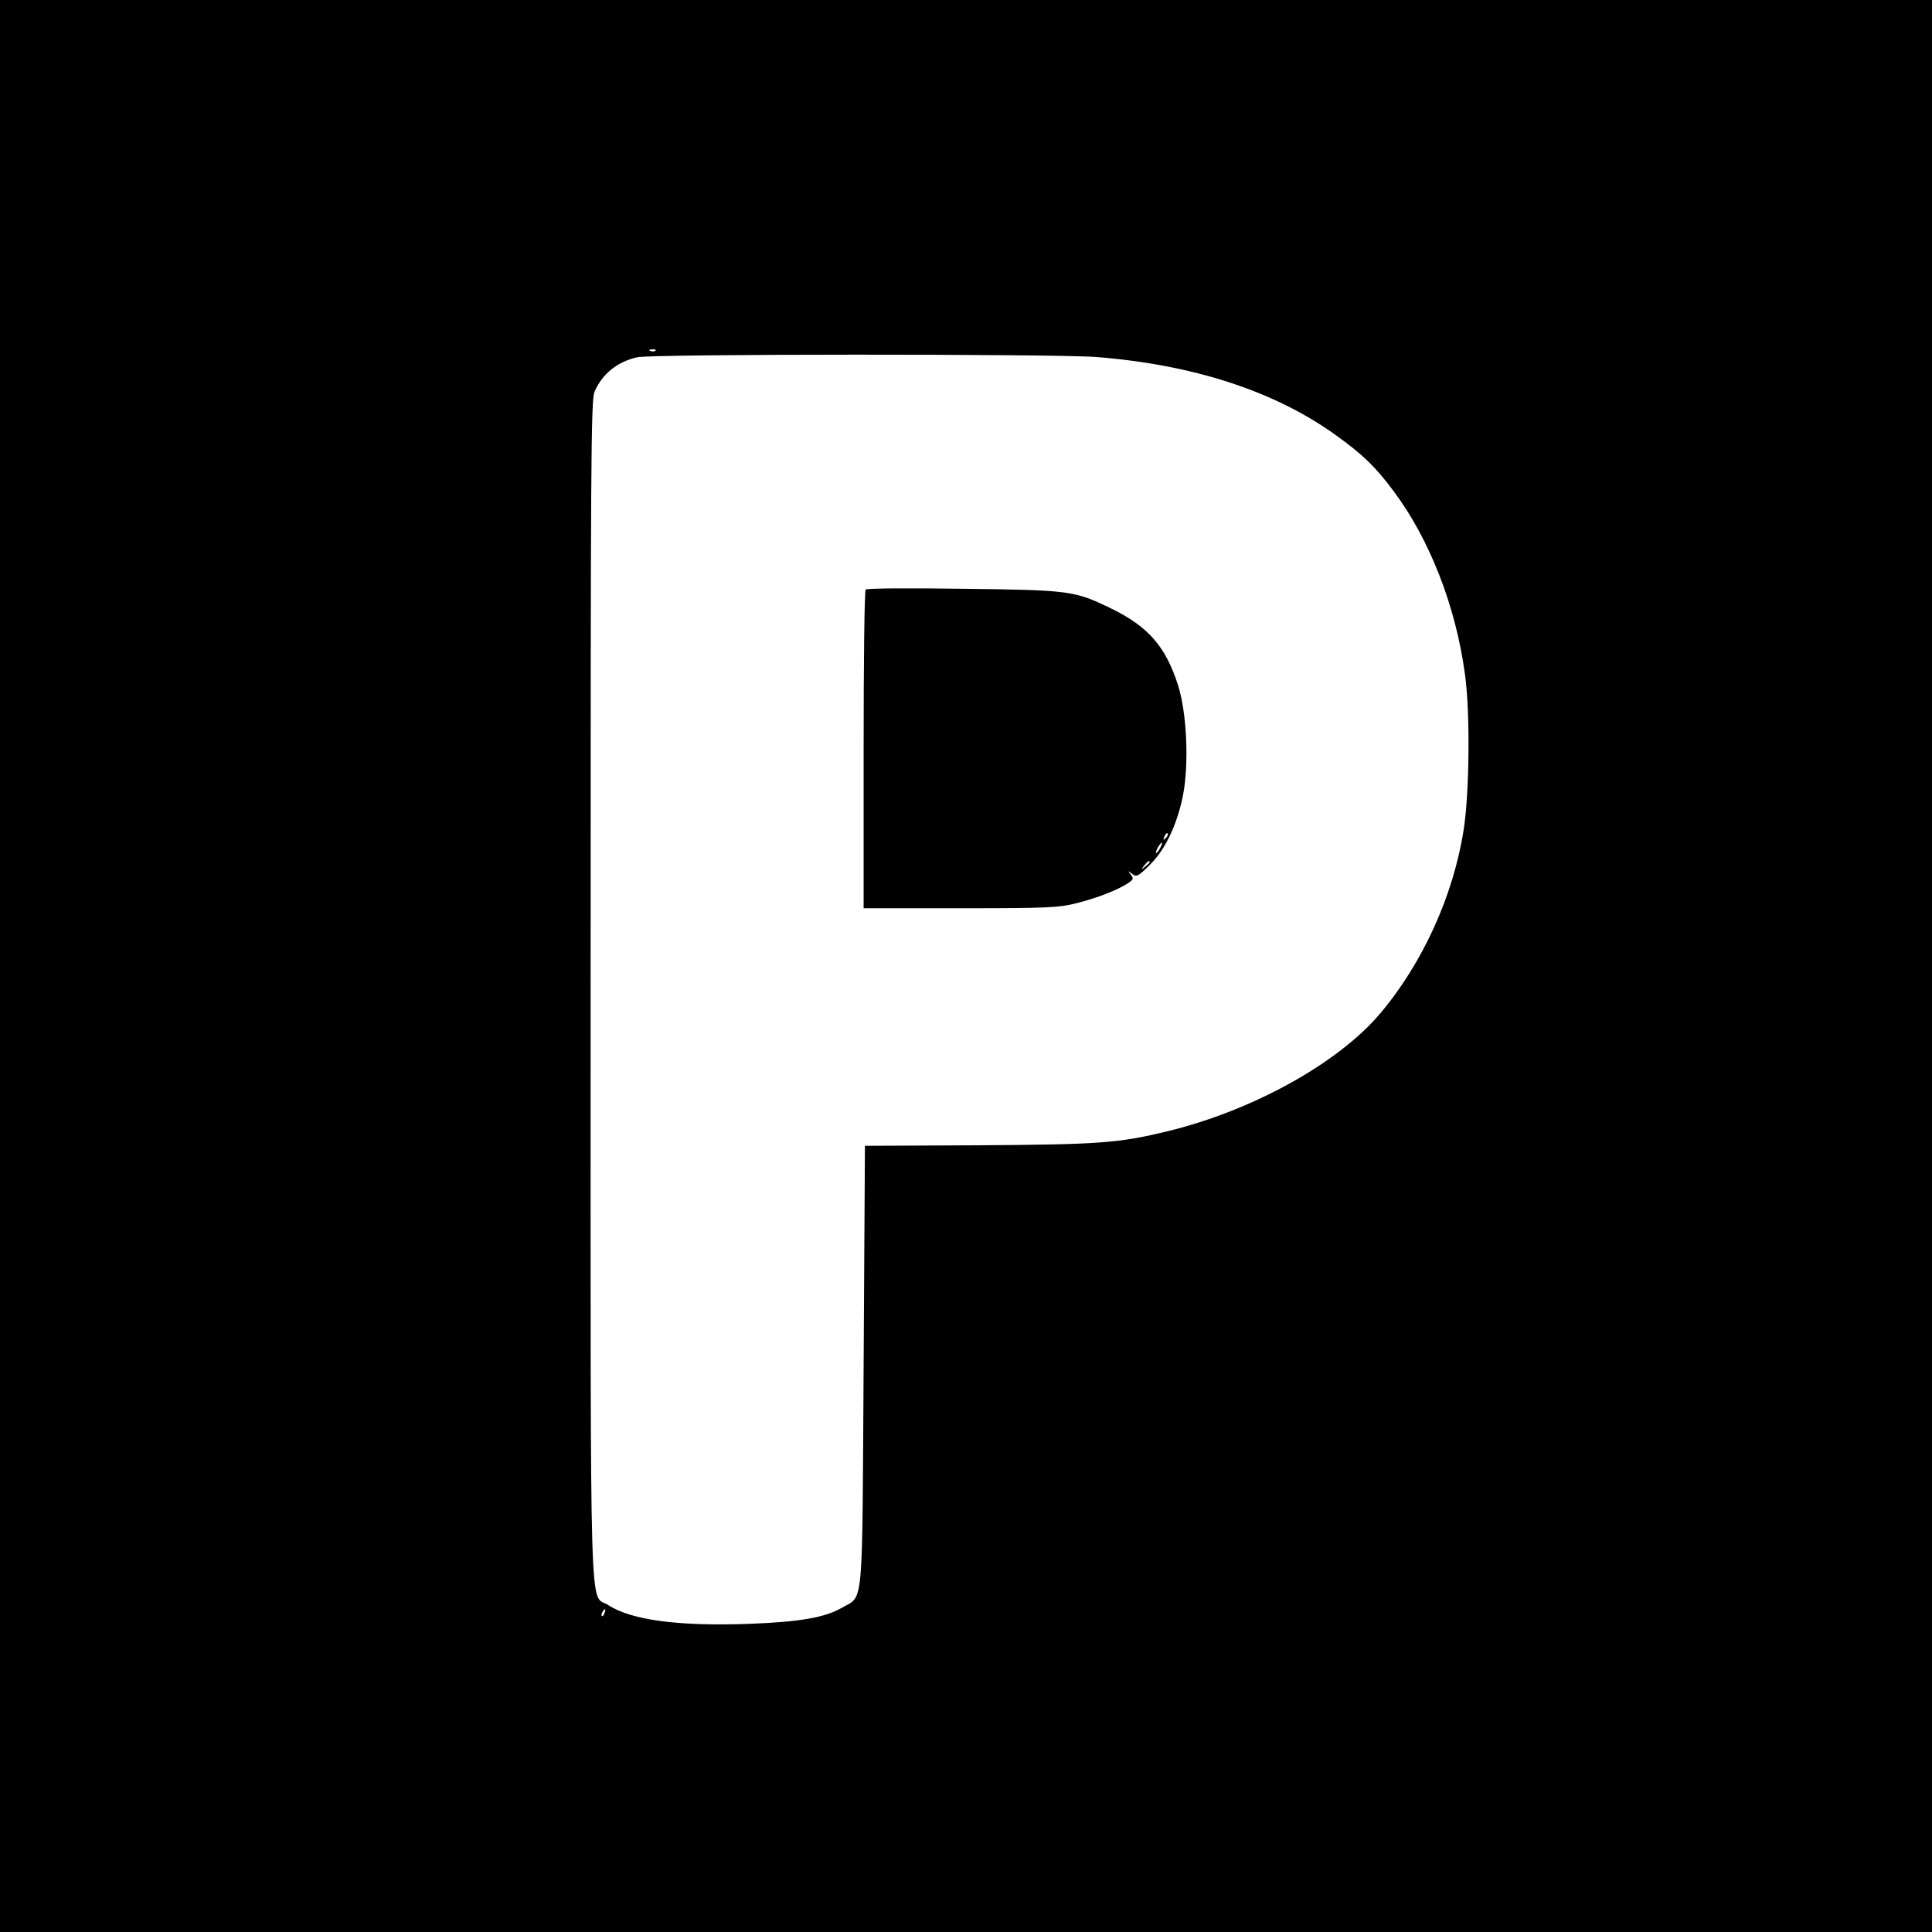 <?xml version="1.0" standalone="no"?>
<!DOCTYPE svg PUBLIC "-//W3C//DTD SVG 20010904//EN"
 "http://www.w3.org/TR/2001/REC-SVG-20010904/DTD/svg10.dtd">
<svg version="1.0" xmlns="http://www.w3.org/2000/svg"
 width="736pt" height="736pt" viewBox="0 0 736 736"
 preserveAspectRatio="xMidYMid meet">
<g transform="translate(0,736) scale(0.1,-0.1)"
fill="#000000" stroke="none">
<path d="M0 3680 l0 -3680 3680 0 3680 0 0 3680 0 3680 -3680 0 -3680 0 0
-3680z m2497 2344 c-3 -3 -12 -4 -19 -1 -8 3 -5 6 6 6 11 1 17 -2 13 -5z
m1679 -24 c368 -29 677 -129 909 -295 104 -74 155 -123 224 -216 137 -183 237
-438 272 -699 20 -142 17 -450 -5 -590 -39 -252 -157 -511 -320 -703 -160
-188 -483 -367 -806 -446 -190 -46 -260 -51 -725 -54 l-430 -2 -5 -840 c-6
-948 2 -870 -85 -921 -63 -36 -160 -53 -350 -60 -268 -10 -450 14 -537 71 -74
49 -68 -165 -68 2335 0 2020 1 2254 15 2288 29 67 85 113 162 131 54 13 1591
13 1749 1z m-1873 -4785 c-3 -9 -8 -14 -10 -11 -3 3 -2 9 2 15 9 16 15 13 8
-4z"/>
<path d="M3298 5114 c-5 -4 -8 -279 -8 -611 l0 -603 368 0 c334 0 376 2 446
20 78 20 153 49 194 76 20 13 21 18 10 32 -12 15 -11 16 5 3 16 -13 23 -10 67
34 60 59 105 155 127 267 23 121 14 316 -20 420 -47 145 -112 220 -252 289
-142 69 -158 71 -565 76 -201 3 -368 2 -372 -3z m1143 -947 c-10 -9 -11 -8 -5
6 3 10 9 15 12 12 3 -3 0 -11 -7 -18z m-21 -37 c-6 -11 -13 -20 -16 -20 -2 0
0 9 6 20 6 11 13 20 16 20 2 0 0 -9 -6 -20z m-40 -54 c0 -2 -8 -10 -17 -17
-16 -13 -17 -12 -4 4 13 16 21 21 21 13z"/>
</g>
</svg>
